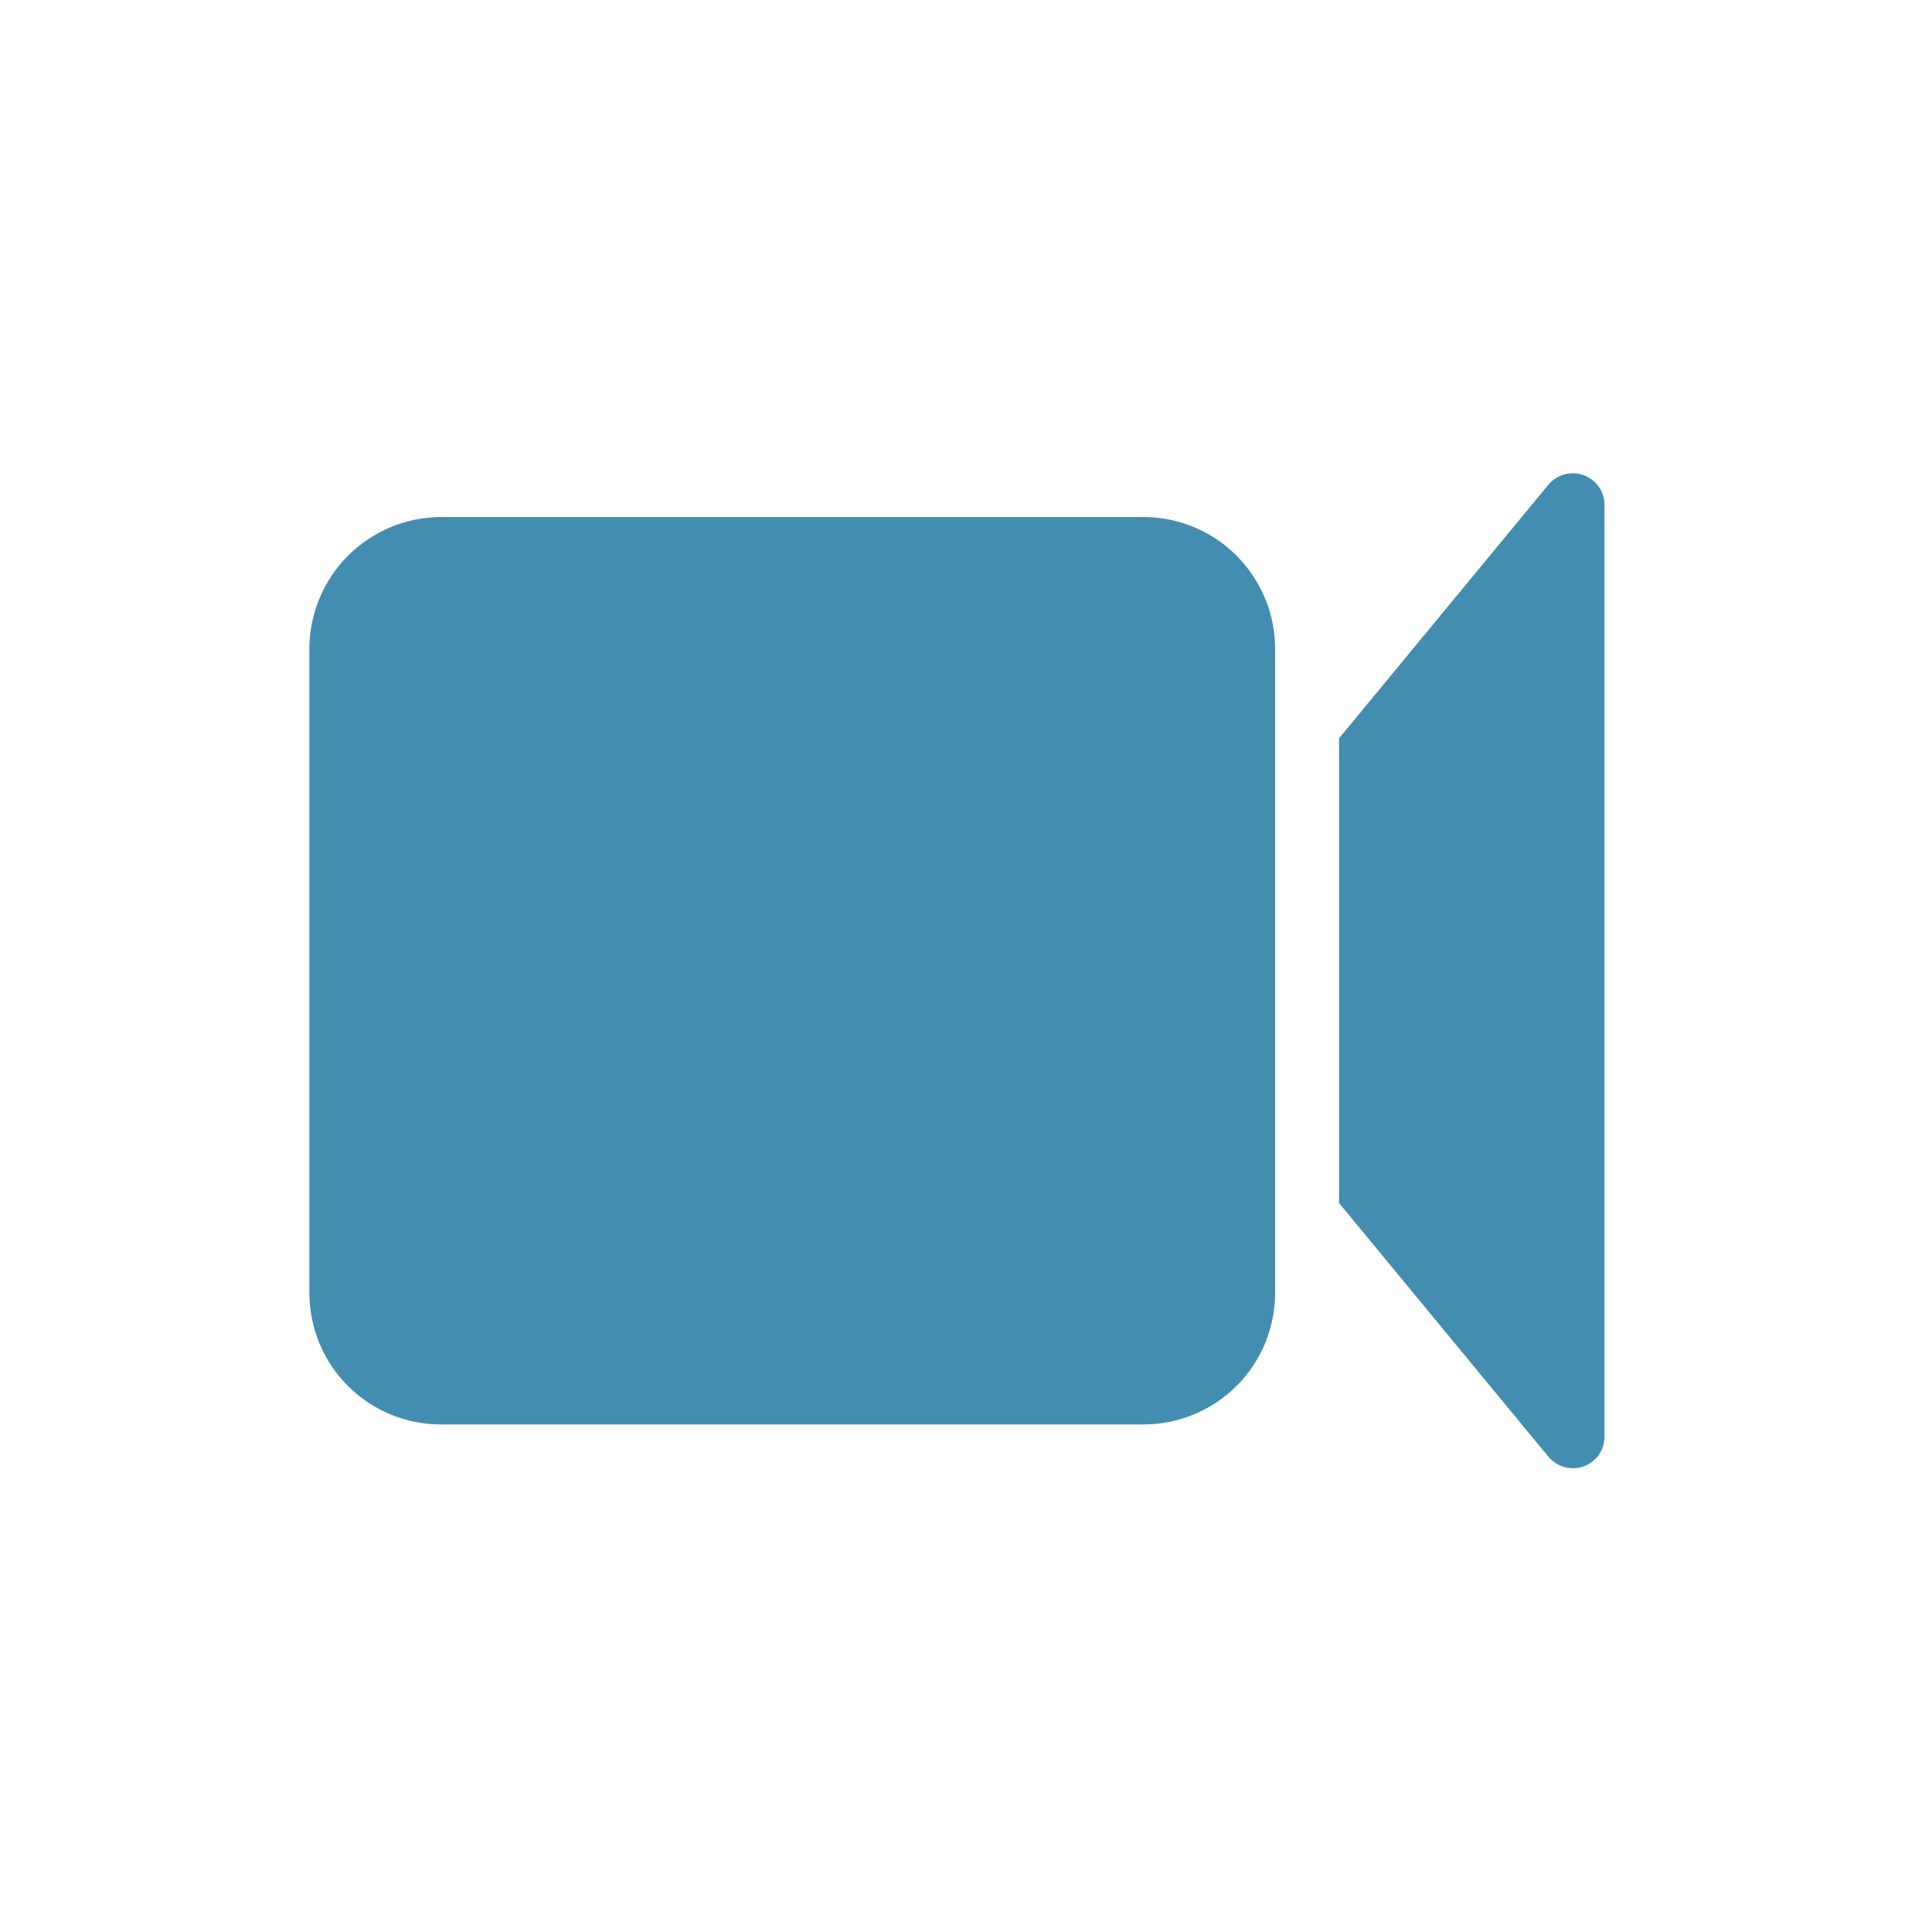 <svg width="24" height="24" viewBox="0 0 24 24" fill="none" xmlns="http://www.w3.org/2000/svg">
<path d="M15.157 6.729C14.879 6.53 14.546 6.423 14.205 6.423H5.478C5.044 6.424 4.629 6.597 4.322 6.904C4.016 7.211 3.844 7.627 3.843 8.06V16.059C3.843 16.273 3.885 16.486 3.967 16.685C4.049 16.884 4.169 17.064 4.321 17.216C4.473 17.368 4.653 17.489 4.852 17.571C5.05 17.653 5.263 17.695 5.478 17.695H14.205C14.42 17.695 14.633 17.653 14.831 17.57C15.03 17.488 15.21 17.368 15.362 17.216C15.514 17.064 15.634 16.883 15.716 16.685C15.798 16.486 15.84 16.273 15.84 16.059V8.06C15.84 7.8 15.778 7.543 15.659 7.312C15.54 7.081 15.368 6.881 15.157 6.729ZM19.773 5.957C19.692 5.896 19.59 5.87 19.49 5.882C19.39 5.894 19.298 5.944 19.234 6.022L16.634 9.172V14.944L19.234 18.095C19.272 18.141 19.32 18.178 19.375 18.203C19.429 18.228 19.489 18.24 19.549 18.239C19.608 18.238 19.667 18.223 19.721 18.195C19.774 18.168 19.82 18.129 19.856 18.081C19.905 18.012 19.932 17.929 19.931 17.844V6.275C19.932 6.213 19.919 6.152 19.891 6.096C19.863 6.041 19.823 5.993 19.773 5.957Z" fill="#438DB0"/>
</svg>
